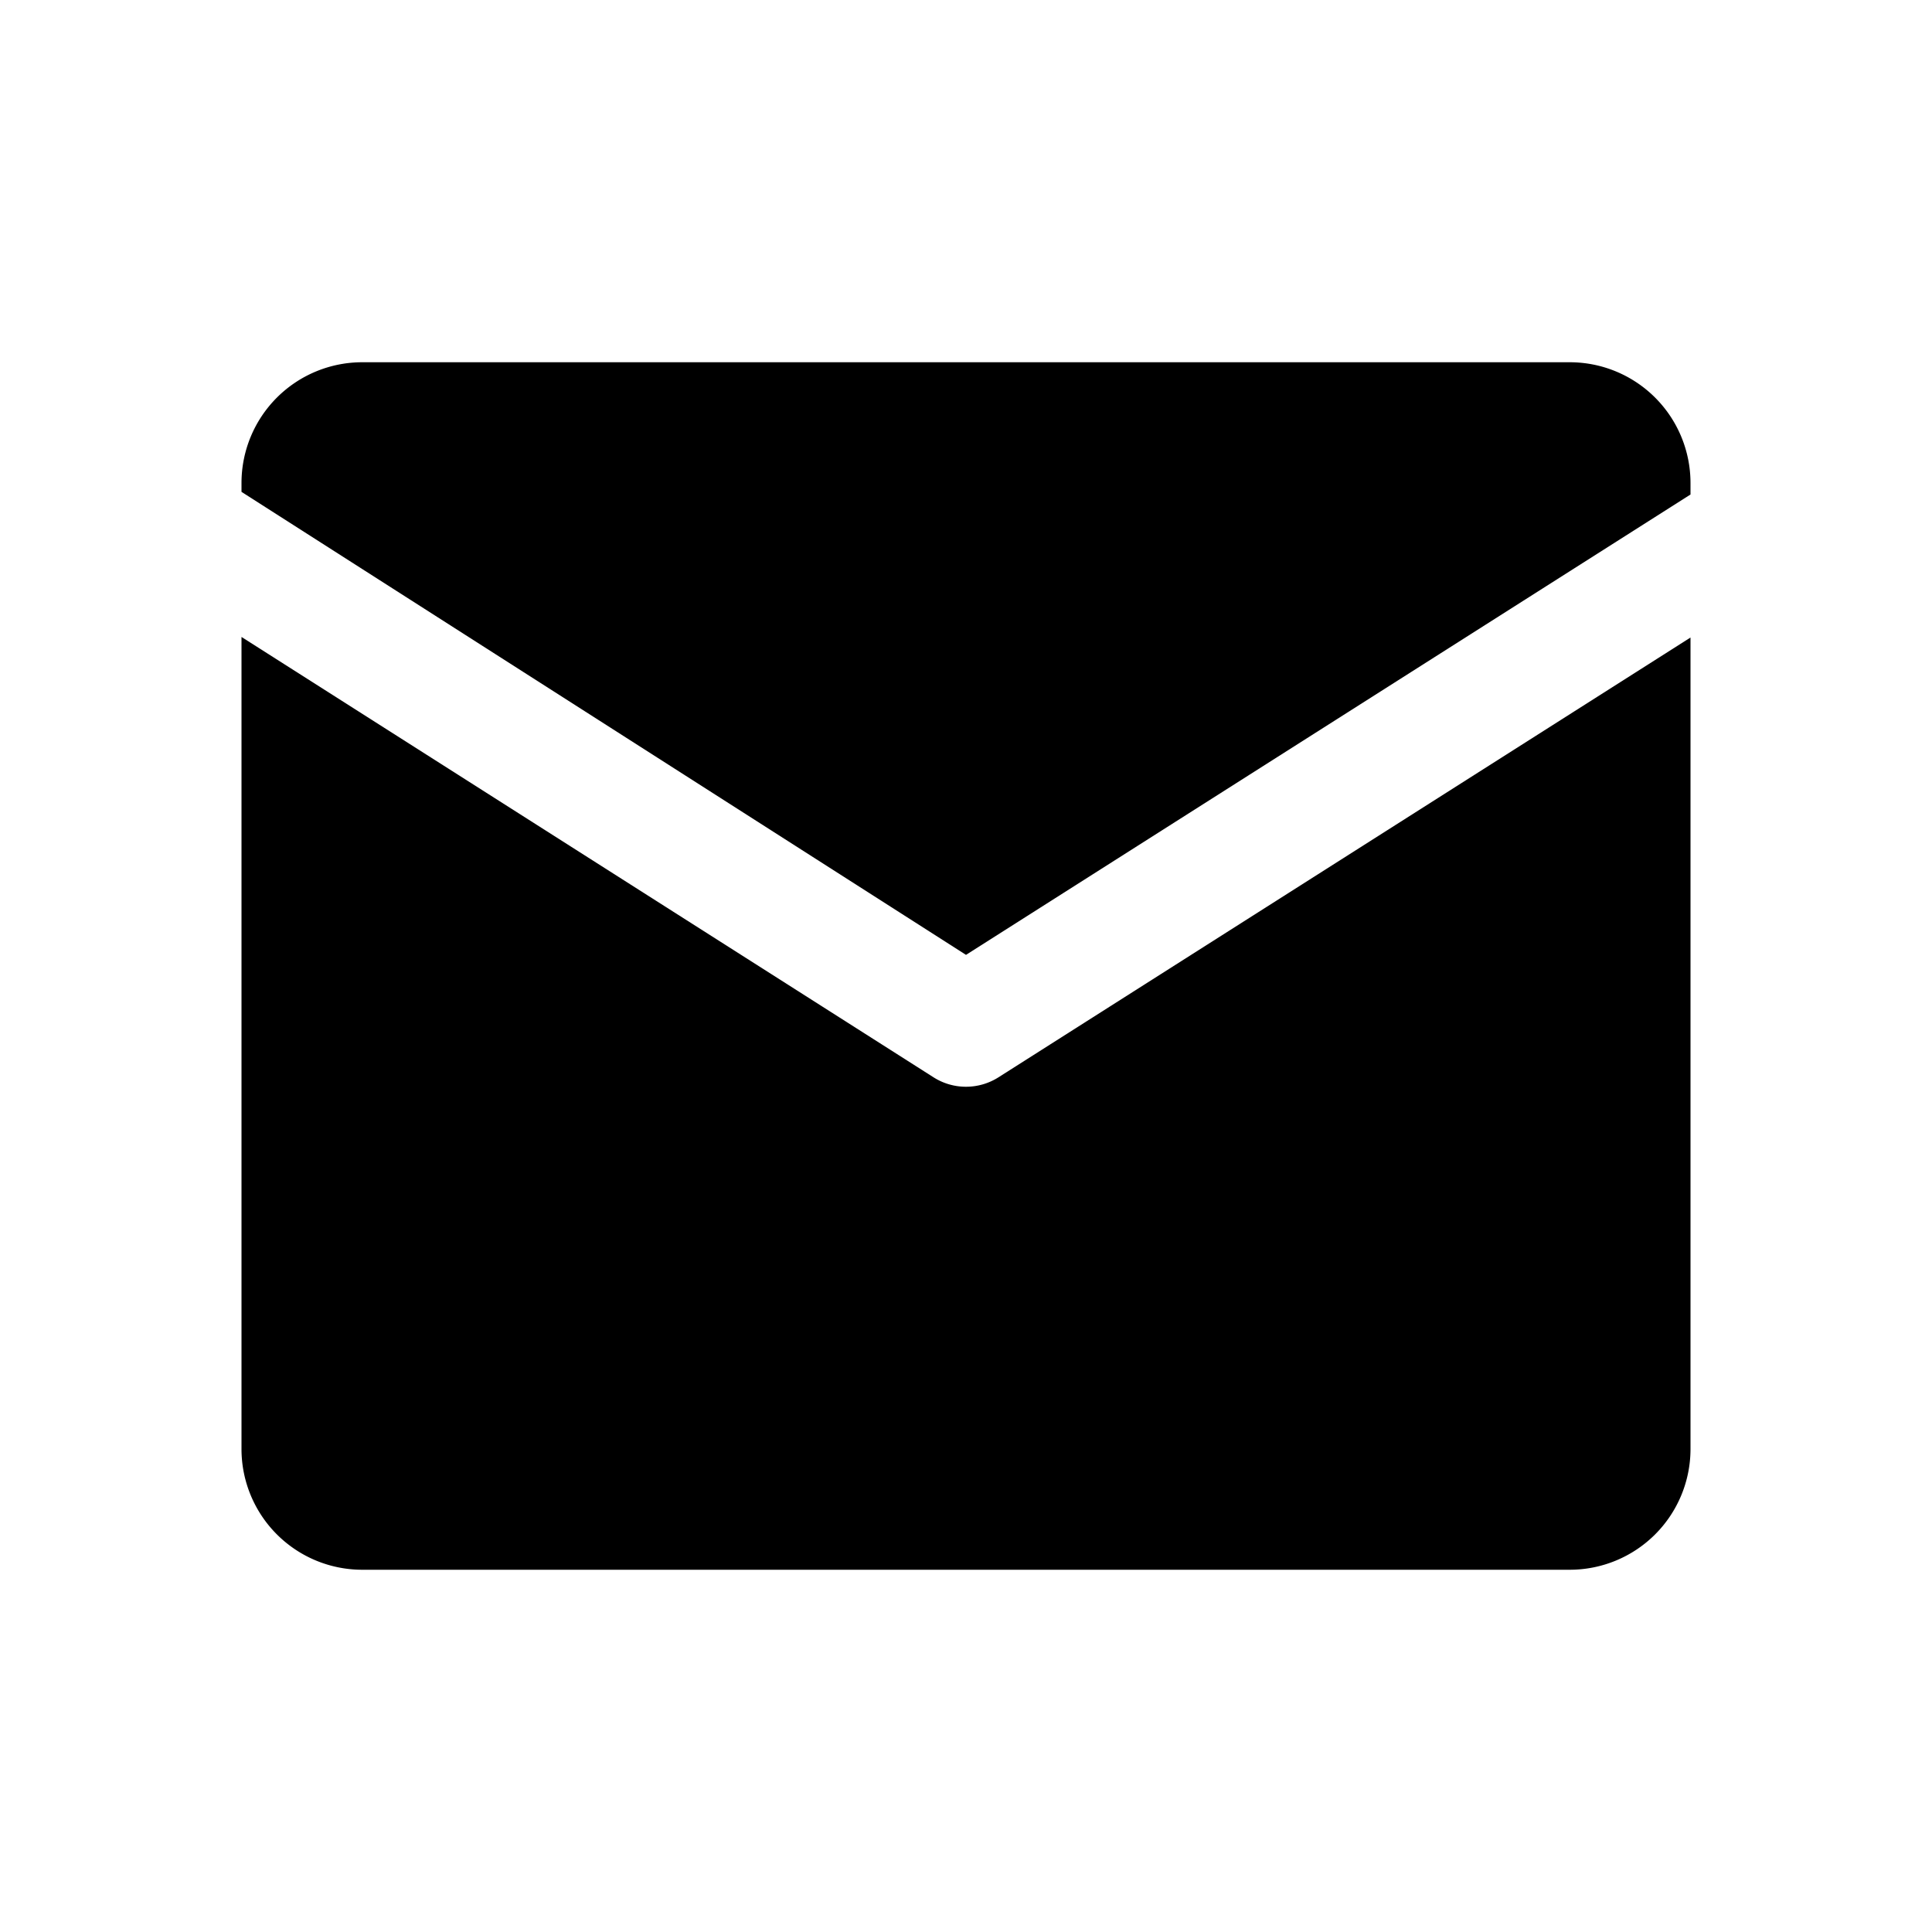 <svg xmlns="http://www.w3.org/2000/svg" viewBox="0 0 1024 1024" version="1.1"><path d="M512 576a32 32 0 0 1-17.2-5L128 337.6v430.7A64 64 0 0 0 192.1 832h639.9A64 64 0 0 0 896 768.2V337.9l-366.8 233.1A32.1 32.1 0 0 1 512 576M831.9 192H192.1A64 64 0 0 0 128 255.8v4.9l384 245.4 384-244v-6.2A64 64 0 0 0 831.9 192" p-id="1374"></path></svg>